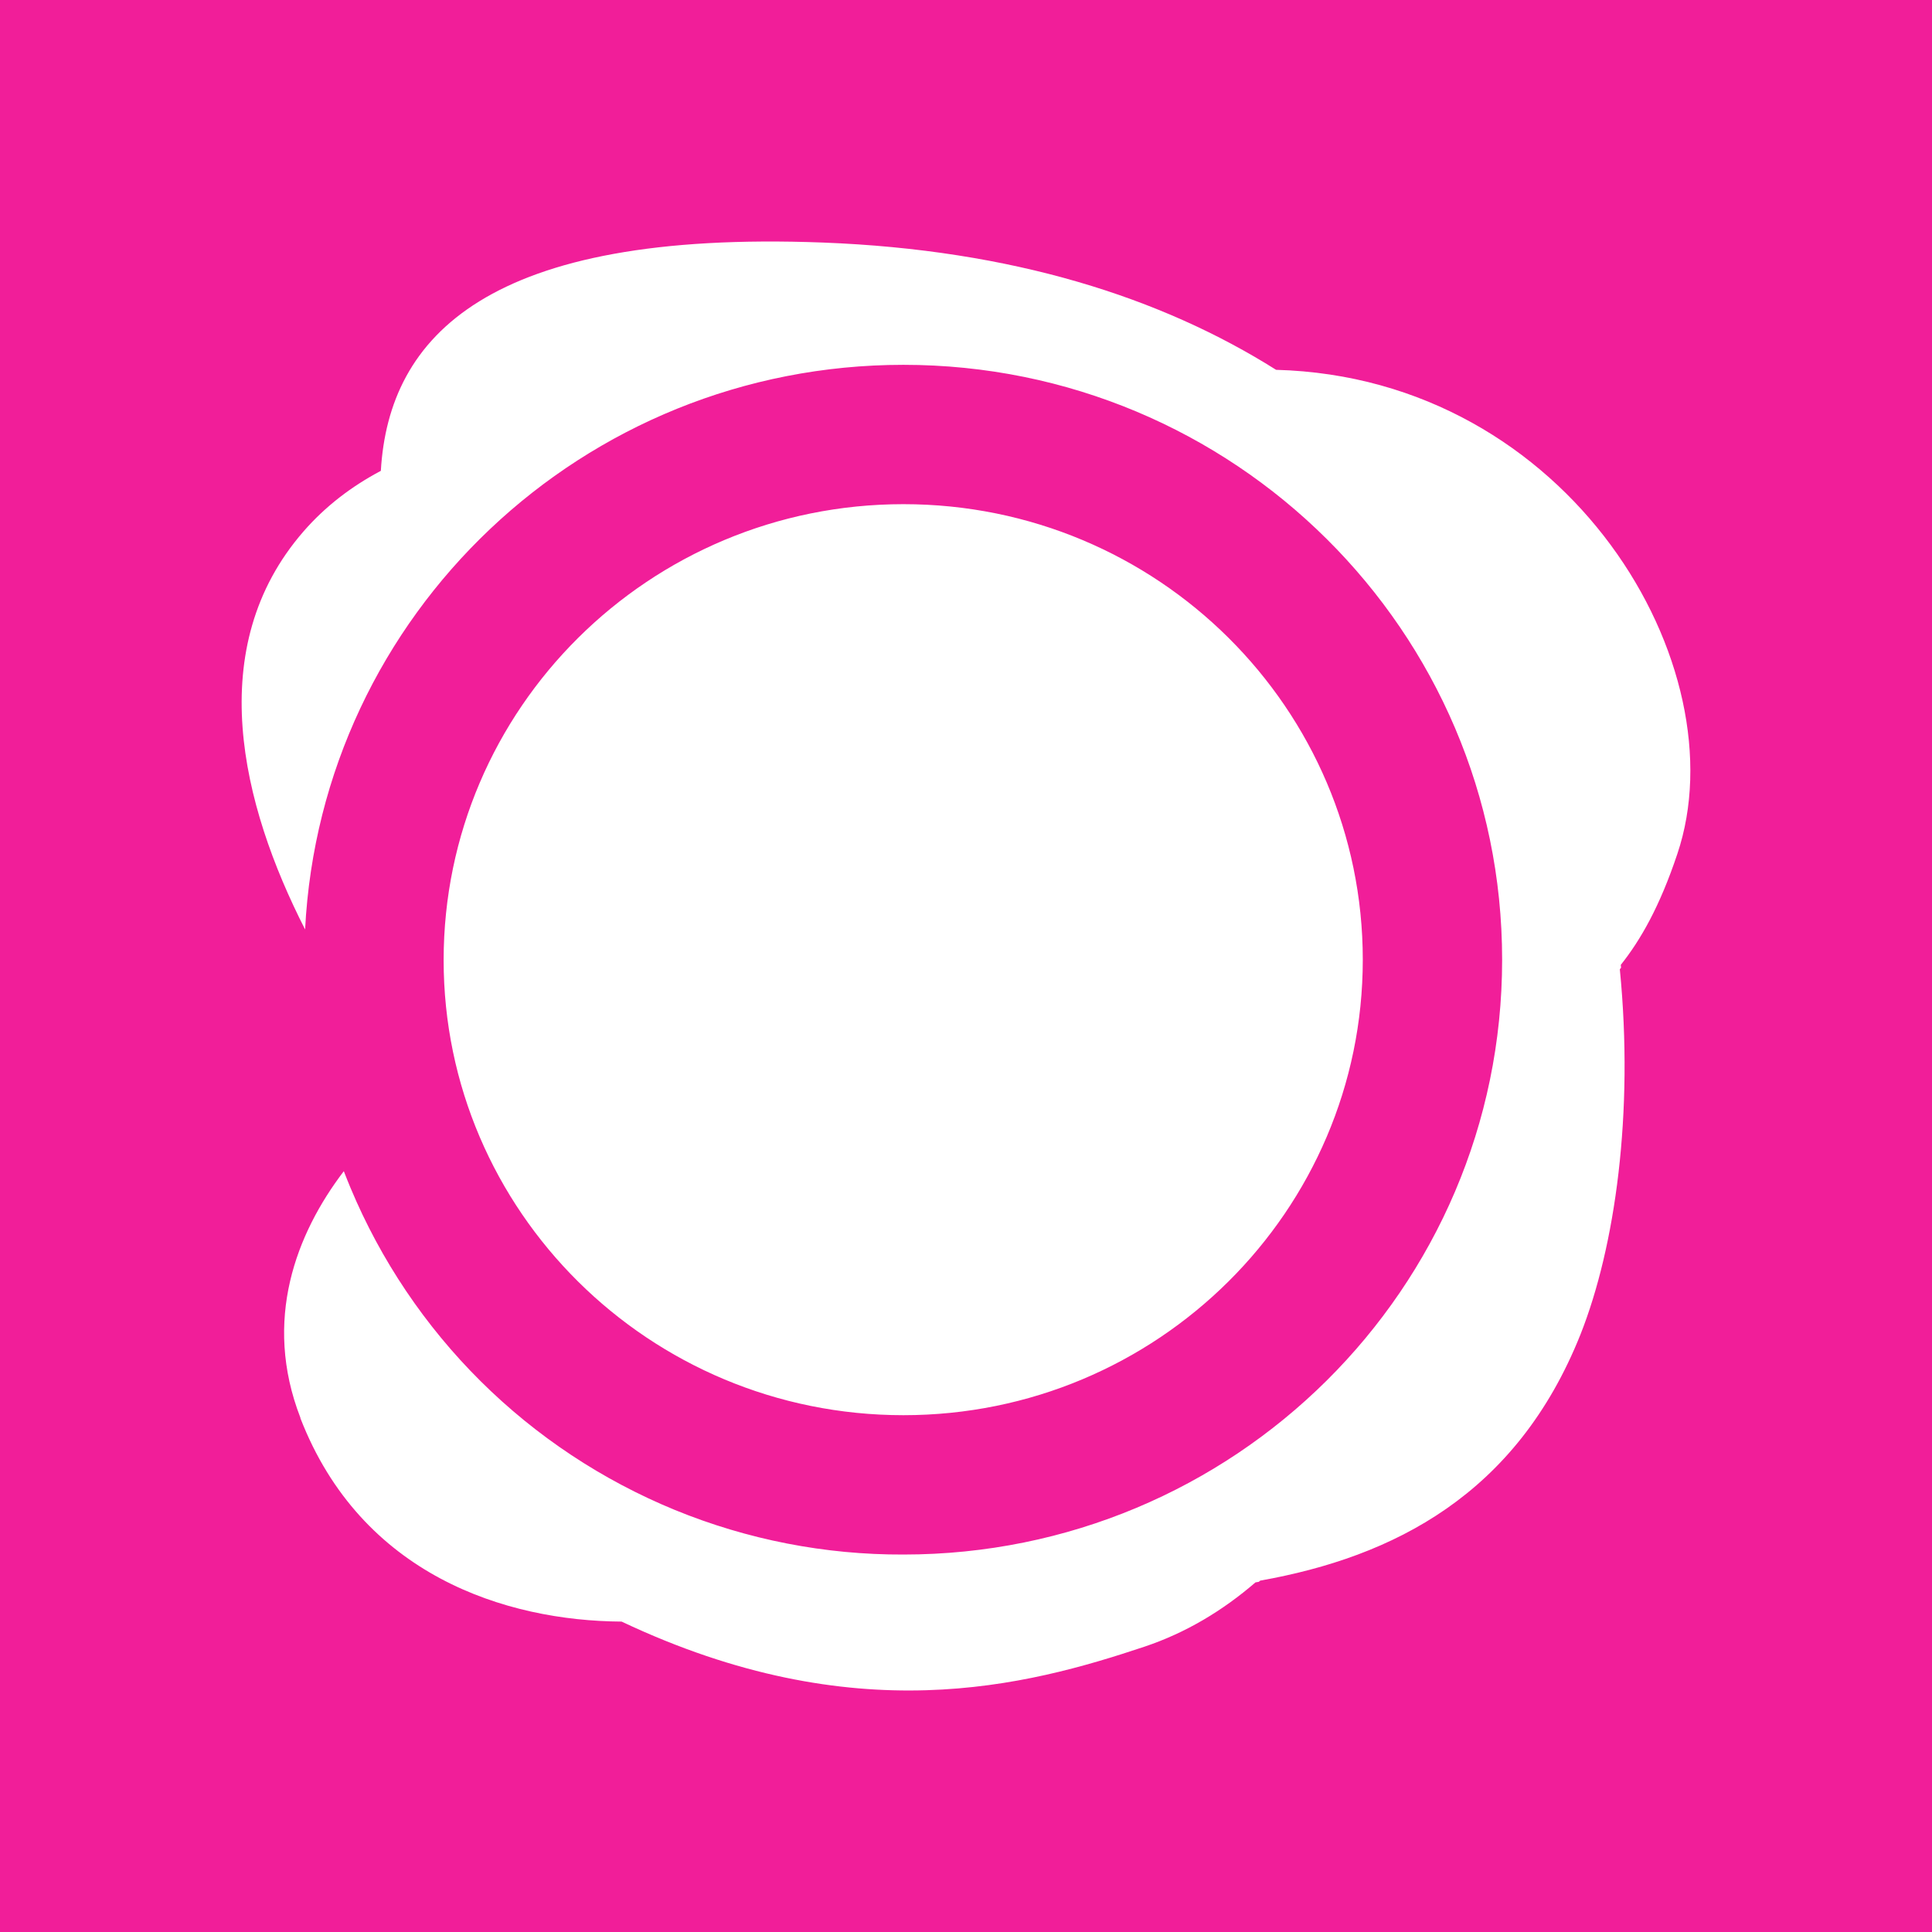 <svg width="24" height="24" viewBox="0 0 24 24" fill="none" xmlns="http://www.w3.org/2000/svg">
<rect x="0" y="0" width="24" height="24" fill="#333333" stroke="none"/>
<g clip-path="url(#clip0_328_35355)">
<path d="M24 0H0V24H24V0Z" fill="#F11E99"/>
<path fill-rule="evenodd" clip-rule="evenodd" d="M20.134 11.986C20.379 11.678 20.618 11.262 20.836 10.609C21.618 8.292 19.509 4.693 15.852 4.594C14.425 3.695 12.579 3.103 10.222 3.013C6.064 2.855 4.829 4.173 4.731 5.849C4.37 6.04 4.044 6.287 3.77 6.602C2.516 8.044 2.999 9.996 3.79 11.546C3.989 7.632 7.243 4.532 11.223 4.532C15.325 4.532 18.66 7.835 18.66 11.922C18.66 16.013 15.325 19.311 11.223 19.311C10.249 19.315 9.284 19.126 8.383 18.757C7.482 18.387 6.662 17.844 5.971 17.158C5.28 16.472 4.731 15.656 4.355 14.758C4.326 14.688 4.298 14.619 4.271 14.549C3.679 15.325 3.262 16.401 3.732 17.612V17.618C4.49 19.568 6.282 20.135 7.722 20.144C10.617 21.513 12.752 20.945 14.219 20.455C14.732 20.283 15.189 20.008 15.596 19.657L15.637 19.65L15.655 19.635C17.312 19.34 18.84 18.567 19.634 16.575C20.065 15.486 20.298 13.828 20.122 12.04L20.137 12.022V12.017L20.134 11.986ZM5.511 11.927C5.511 8.804 8.063 6.263 11.223 6.263C14.383 6.263 16.929 8.804 16.929 11.922C16.929 15.04 14.378 17.58 11.223 17.58C8.063 17.58 5.511 15.04 5.511 11.927Z" fill="white"/>
</g>
<defs>
<clipPath id="clip0_328_35355">
<rect width="24" height="24" fill="white"/>
</clipPath>
</defs>
</svg>
